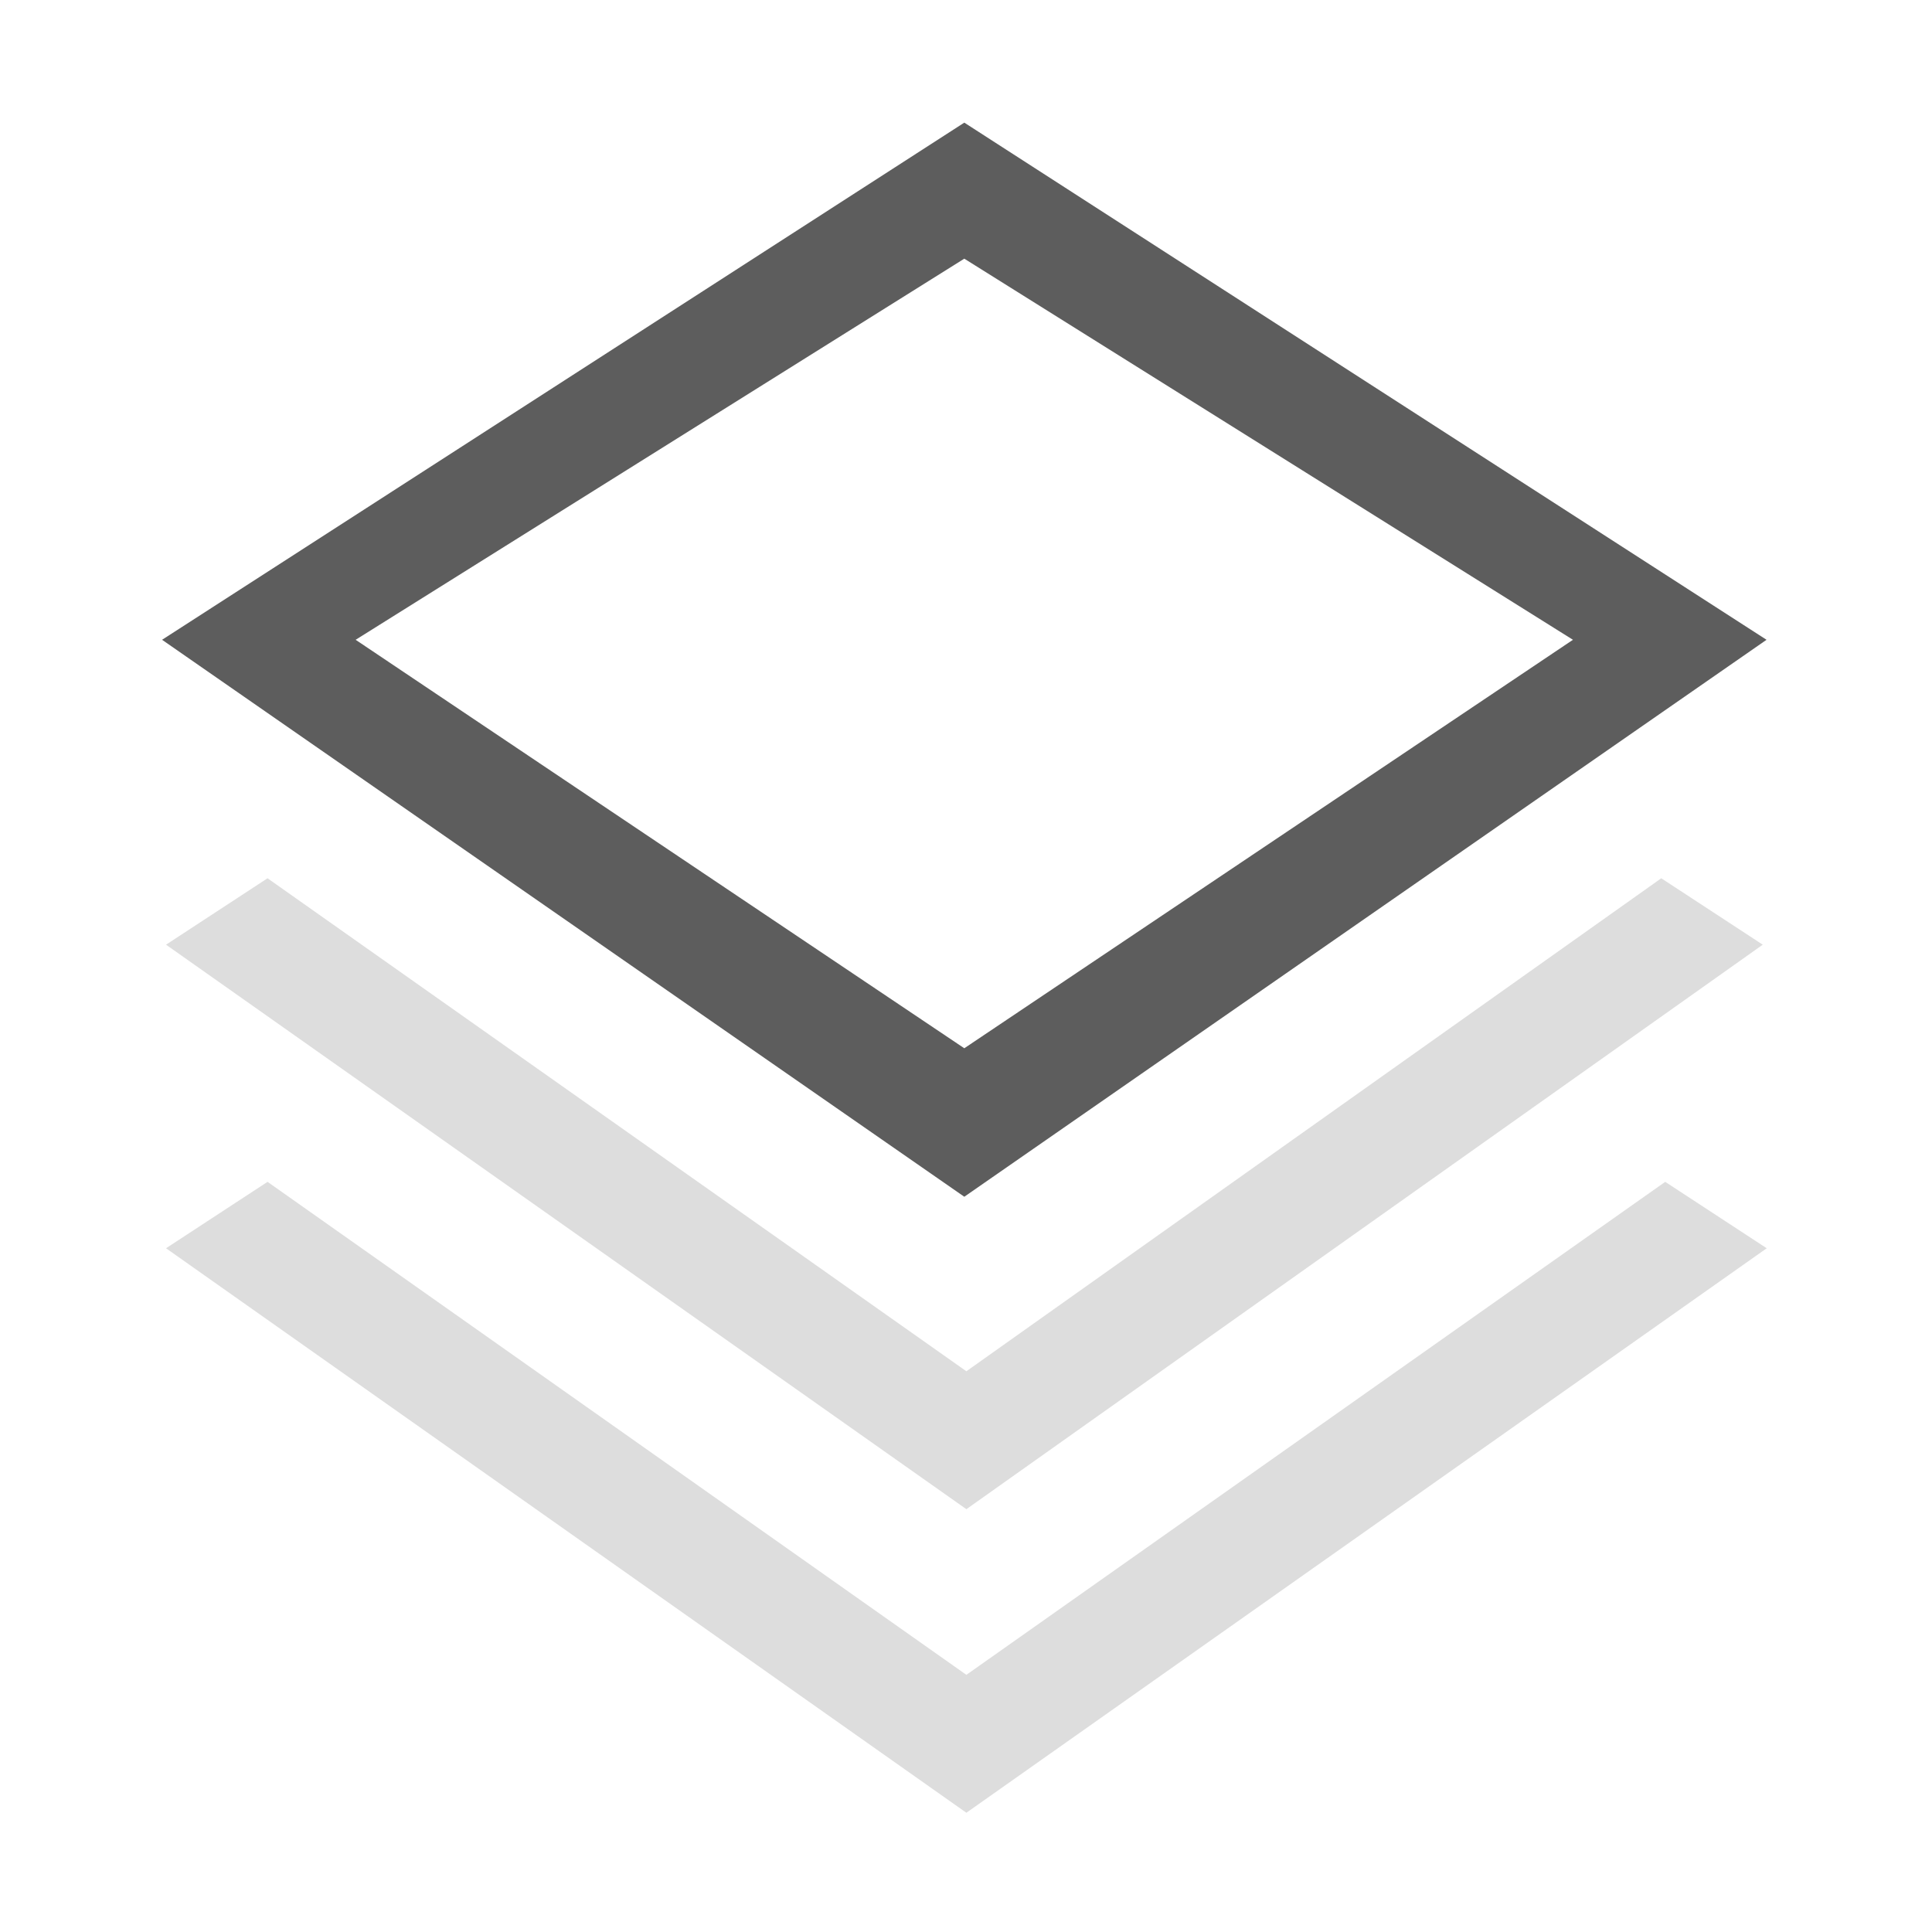 <?xml version="1.0" standalone="no"?><!DOCTYPE svg PUBLIC "-//W3C//DTD SVG 1.1//EN" "http://www.w3.org/Graphics/SVG/1.1/DTD/svg11.dtd"><svg t="1606185963100" class="icon" viewBox="0 0 1024 1024" version="1.1" xmlns="http://www.w3.org/2000/svg" p-id="629" xmlns:xlink="http://www.w3.org/1999/xlink" width="200" height="200"><defs><style type="text/css"></style></defs><path d="M511.1 65L85.9 339.1l425.2 295.2 425.2-295.2L511.1 65zM188.5 339.1l322.6-202 322.6 202-322.6 216.5-322.6-216.5z" fill="#5D5D5D" p-id="630"></path><path d="M934.3 500.7l-53.8-35.2-368.3 261.3-370.4-261.3L88 500.7l424.2 299.2 422.1-299.2z m-51.7 125.7L512.2 887.7 141.8 626.4 88 661.6l424.2 299.2 424.2-299.2-53.8-35.2z" fill="#ddd" p-id="631"></path></svg>